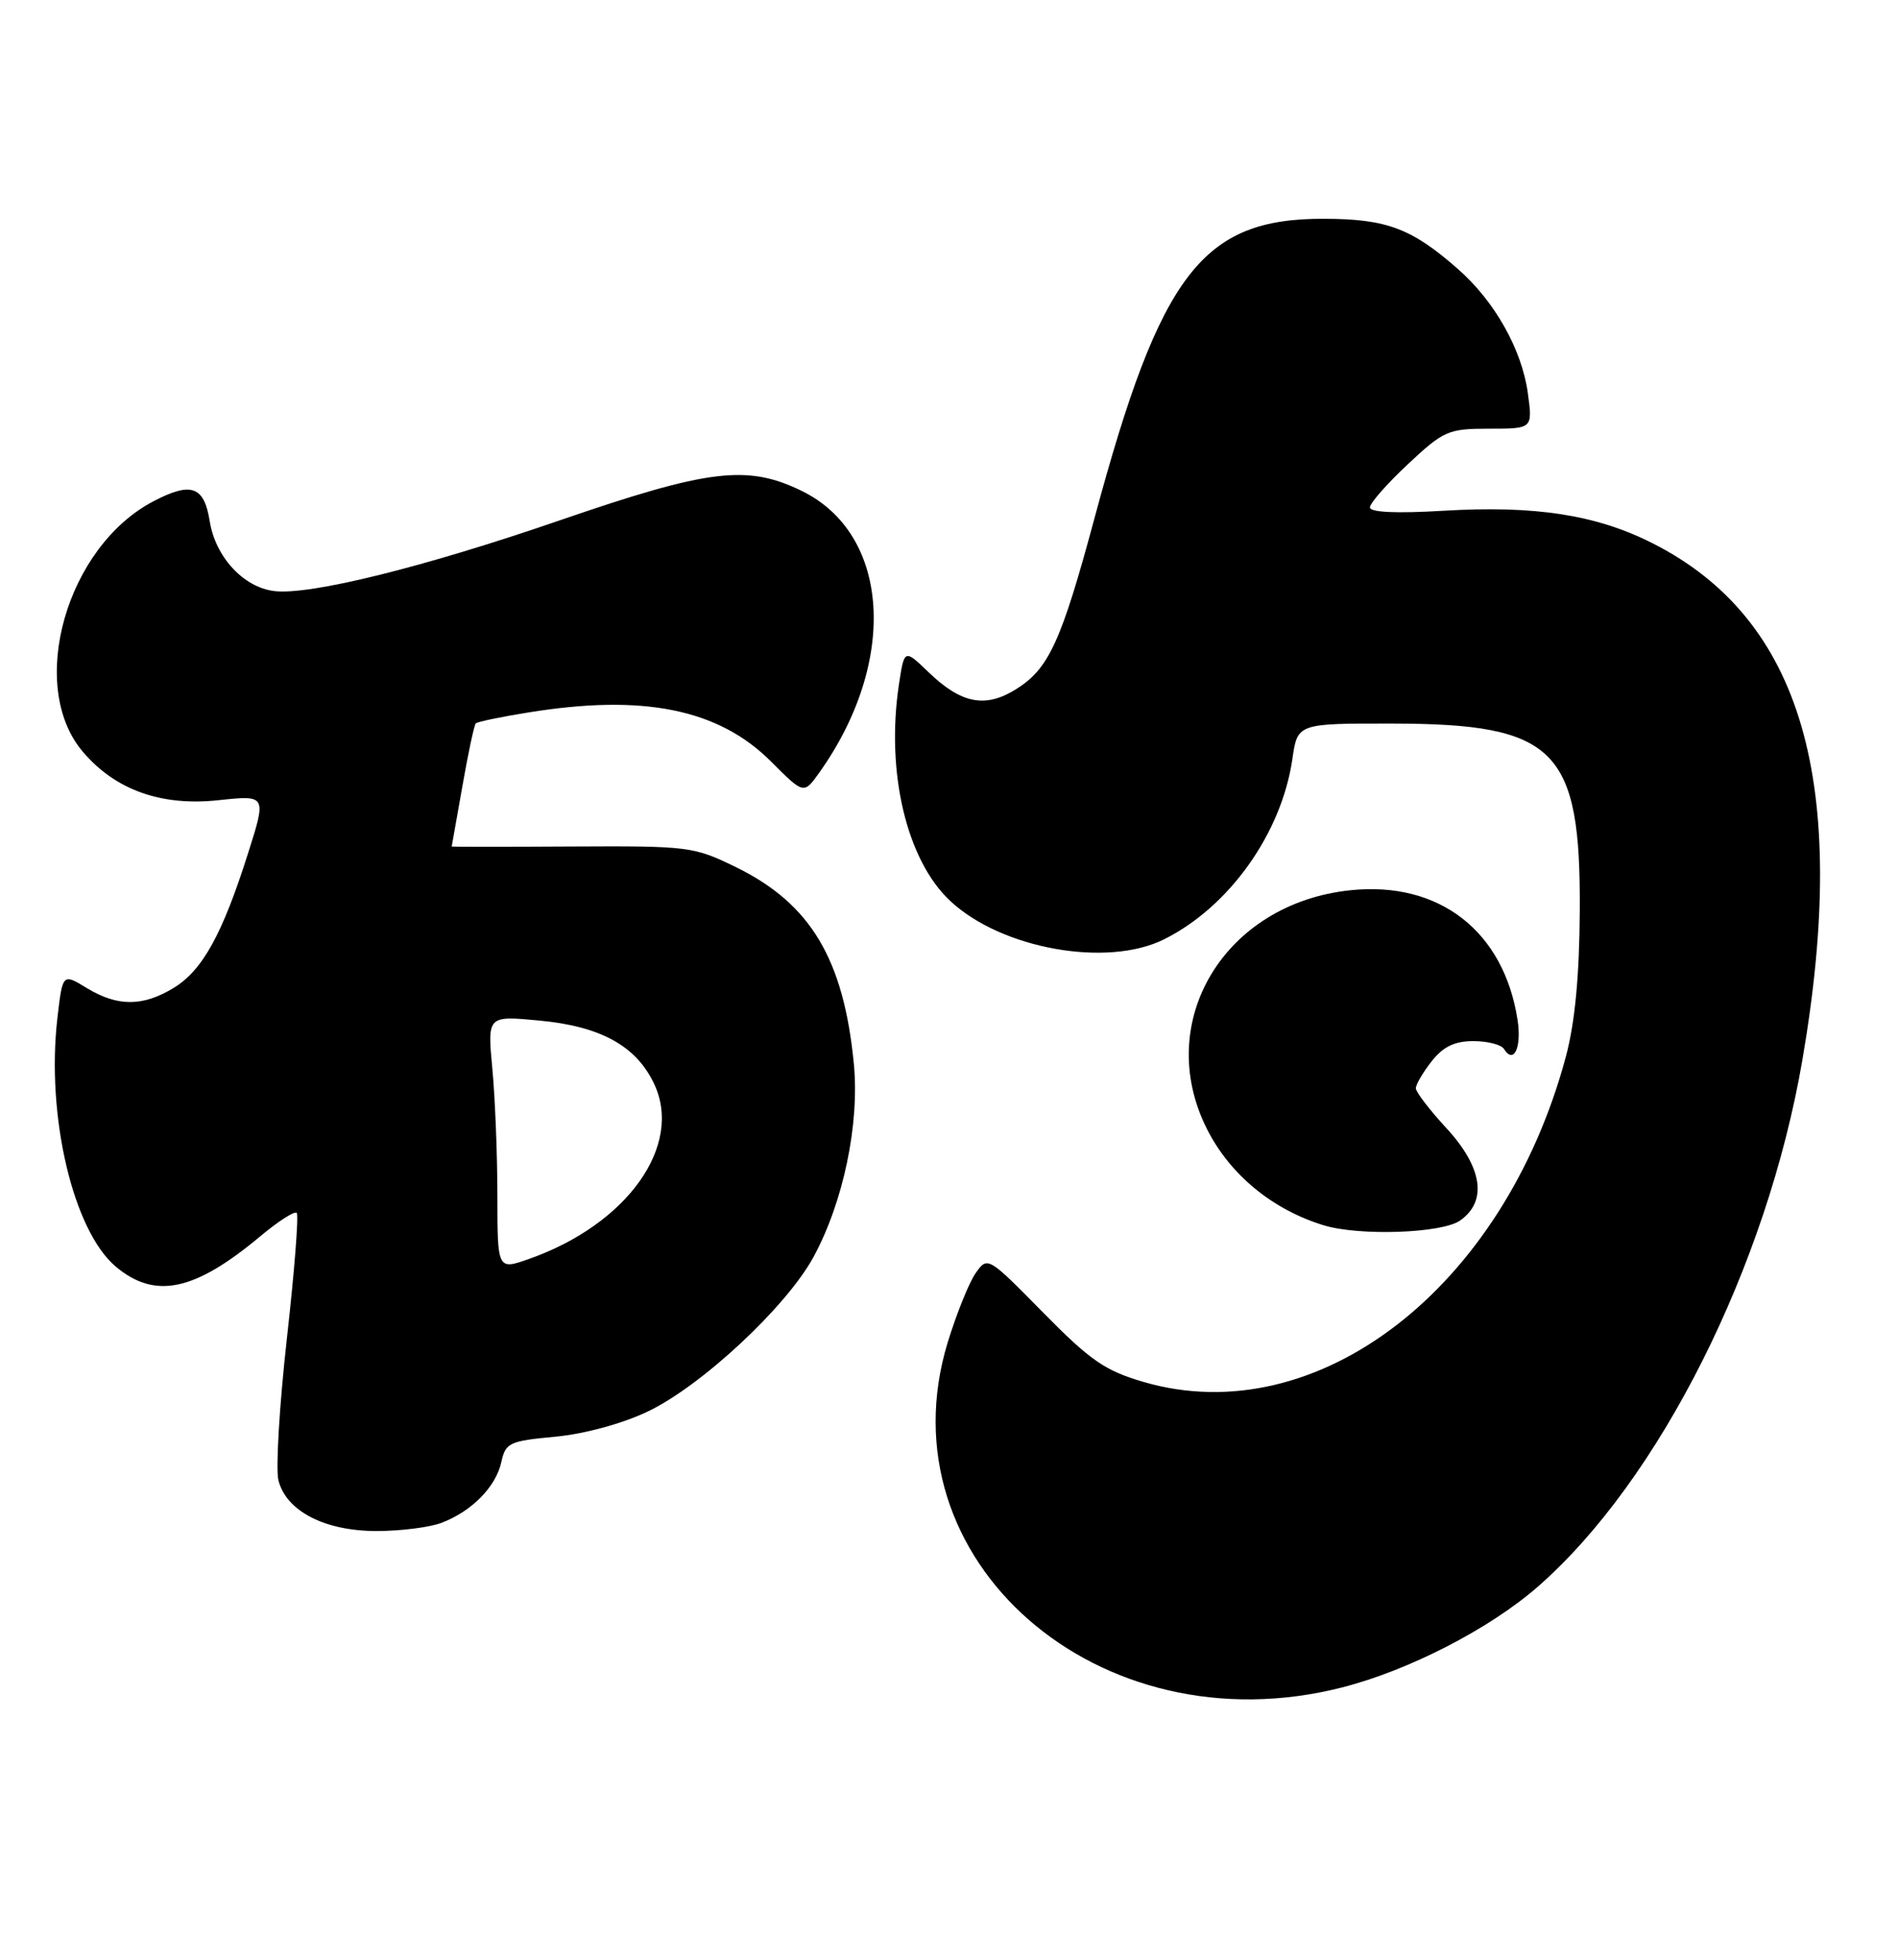 <?xml version="1.0" encoding="UTF-8" standalone="no"?>
<!DOCTYPE svg PUBLIC "-//W3C//DTD SVG 1.1//EN" "http://www.w3.org/Graphics/SVG/1.1/DTD/svg11.dtd" >
<svg xmlns="http://www.w3.org/2000/svg" xmlns:xlink="http://www.w3.org/1999/xlink" version="1.1" viewBox="0 0 248 256">
 <g >
 <path fill="currentColor"
d=" M 175.36 220.43 C 184.08 218.21 194.66 212.76 200.95 207.26 C 216.82 193.38 230.87 165.41 235.50 138.50 C 241.72 102.31 235.49 80.84 215.90 70.95 C 208.56 67.24 200.57 66.01 188.61 66.72 C 182.43 67.09 179.00 66.93 179.00 66.28 C 179.00 65.73 181.23 63.19 183.96 60.64 C 188.65 56.25 189.22 56.00 194.59 56.00 C 200.27 56.00 200.27 56.00 199.63 51.33 C 198.85 45.66 195.30 39.35 190.52 35.16 C 184.45 29.82 181.19 28.60 173.00 28.58 C 157.12 28.53 151.64 35.65 143.06 67.51 C 138.65 83.89 137.05 87.38 132.70 90.07 C 128.72 92.53 125.58 91.91 121.33 87.81 C 118.16 84.76 118.16 84.76 117.45 89.47 C 115.74 100.91 118.47 112.39 124.17 117.70 C 130.86 123.95 144.64 126.42 152.09 122.71 C 160.63 118.46 167.46 108.85 168.87 99.13 C 169.54 94.50 169.54 94.50 182.02 94.52 C 203.28 94.56 206.55 97.84 206.42 119.00 C 206.37 127.49 205.79 133.58 204.61 138.00 C 196.50 168.30 172.10 187.11 149.44 180.53 C 144.38 179.05 142.49 177.75 136.29 171.45 C 129.09 164.13 129.04 164.10 127.49 166.30 C 126.63 167.51 124.99 171.59 123.83 175.36 C 115.17 203.74 143.52 228.55 175.36 220.43 Z  M 57.68 198.93 C 61.63 197.44 64.79 194.23 65.50 191.01 C 66.06 188.47 66.53 188.24 72.53 187.68 C 76.32 187.33 81.26 185.99 84.59 184.41 C 91.61 181.09 102.74 170.73 106.29 164.21 C 110.19 157.04 112.32 146.86 111.57 139.00 C 110.25 125.32 105.93 118.07 96.23 113.31 C 90.65 110.58 90.08 110.50 74.75 110.58 C 66.09 110.63 59.01 110.63 59.02 110.58 C 59.03 110.54 59.66 106.98 60.42 102.69 C 61.17 98.39 61.96 94.70 62.17 94.49 C 62.38 94.29 65.46 93.64 69.03 93.07 C 84.07 90.63 93.88 92.61 100.76 99.49 C 105.03 103.77 105.03 103.77 107.05 100.93 C 117.39 86.40 116.33 69.73 104.70 64.10 C 97.62 60.67 92.59 61.28 73.21 67.95 C 55.37 74.10 40.49 77.78 35.83 77.21 C 31.81 76.72 28.14 72.75 27.40 68.07 C 26.67 63.52 25.00 62.91 20.13 65.44 C 8.70 71.34 3.51 89.51 10.78 98.15 C 15.01 103.17 21.03 105.34 28.54 104.53 C 34.83 103.86 34.83 103.86 32.41 111.47 C 29.06 122.04 26.46 126.75 22.71 129.04 C 18.66 131.51 15.36 131.51 11.34 129.07 C 8.18 127.14 8.18 127.14 7.50 132.99 C 6.02 145.76 9.54 160.75 15.13 165.46 C 20.25 169.76 25.40 168.68 33.97 161.53 C 36.33 159.55 38.49 158.16 38.77 158.44 C 39.05 158.72 38.47 166.08 37.49 174.81 C 36.51 183.54 36.01 191.90 36.38 193.37 C 37.39 197.39 42.41 199.99 49.18 200.00 C 52.31 200.00 56.14 199.52 57.68 198.93 Z  M 190.78 159.44 C 194.37 156.93 193.72 152.50 189.00 147.38 C 186.80 145.00 185.00 142.65 185.00 142.16 C 185.00 141.67 185.93 140.08 187.07 138.63 C 188.58 136.72 190.07 136.00 192.51 136.00 C 194.37 136.00 196.16 136.46 196.51 137.02 C 197.79 139.09 198.85 136.84 198.29 133.23 C 196.50 121.64 188.07 115.09 176.48 116.29 C 159.99 117.99 150.66 133.48 157.70 147.47 C 160.71 153.45 166.26 158.02 172.99 160.07 C 177.65 161.48 188.40 161.11 190.78 159.44 Z  M 64.99 156.21 C 64.99 150.87 64.69 143.39 64.33 139.59 C 63.68 132.68 63.68 132.68 70.42 133.31 C 78.47 134.06 83.11 136.61 85.46 141.56 C 89.30 149.64 81.97 159.93 69.14 164.45 C 65.00 165.91 65.00 165.91 64.99 156.21 Z "/>
</g>
</svg>